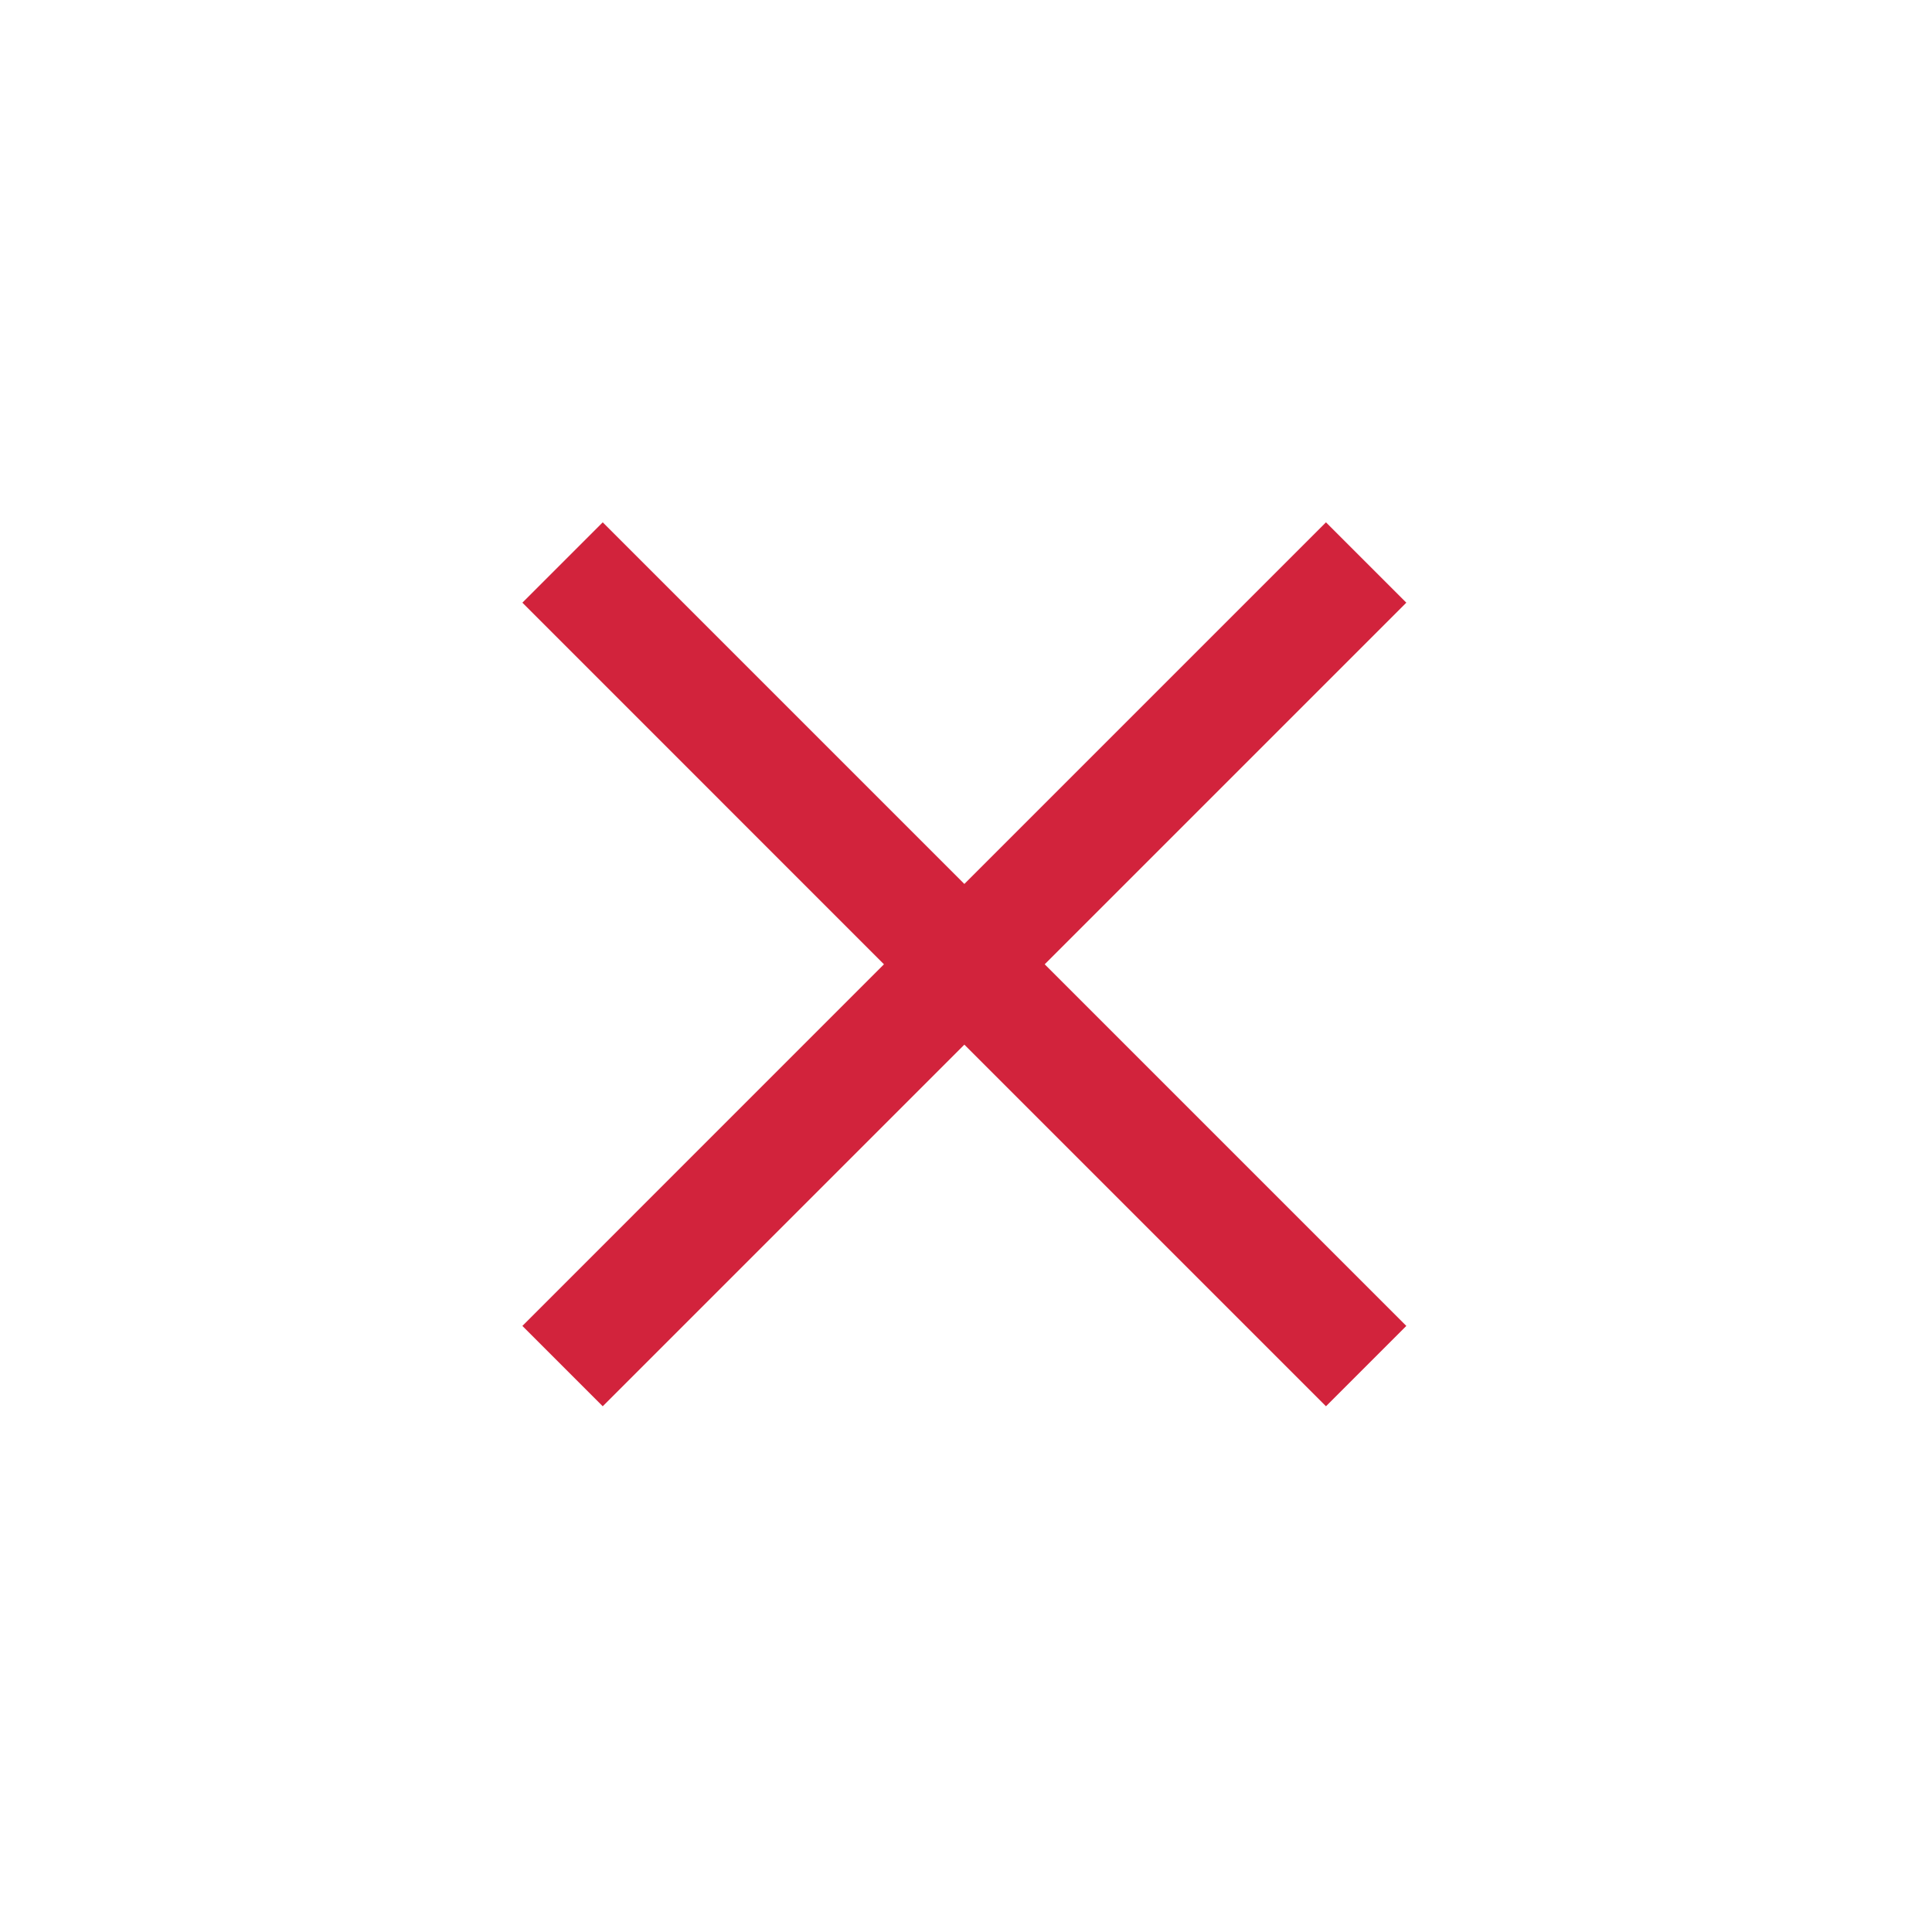 <svg width="34" height="34" viewBox="0 0 34 34" fill="none" xmlns="http://www.w3.org/2000/svg">
<g id="24 / basic / plus">
<path id="icon" fill-rule="evenodd" clip-rule="evenodd" d="M18.385 16.97L24.749 23.334L23.335 24.748L16.971 18.384L10.607 24.748L9.193 23.334L15.556 16.97L9.193 10.606L10.607 9.192L16.971 15.556L23.335 9.192L24.749 10.606L18.385 16.97Z" fill="#D2233C"/>
</g>
</svg>
